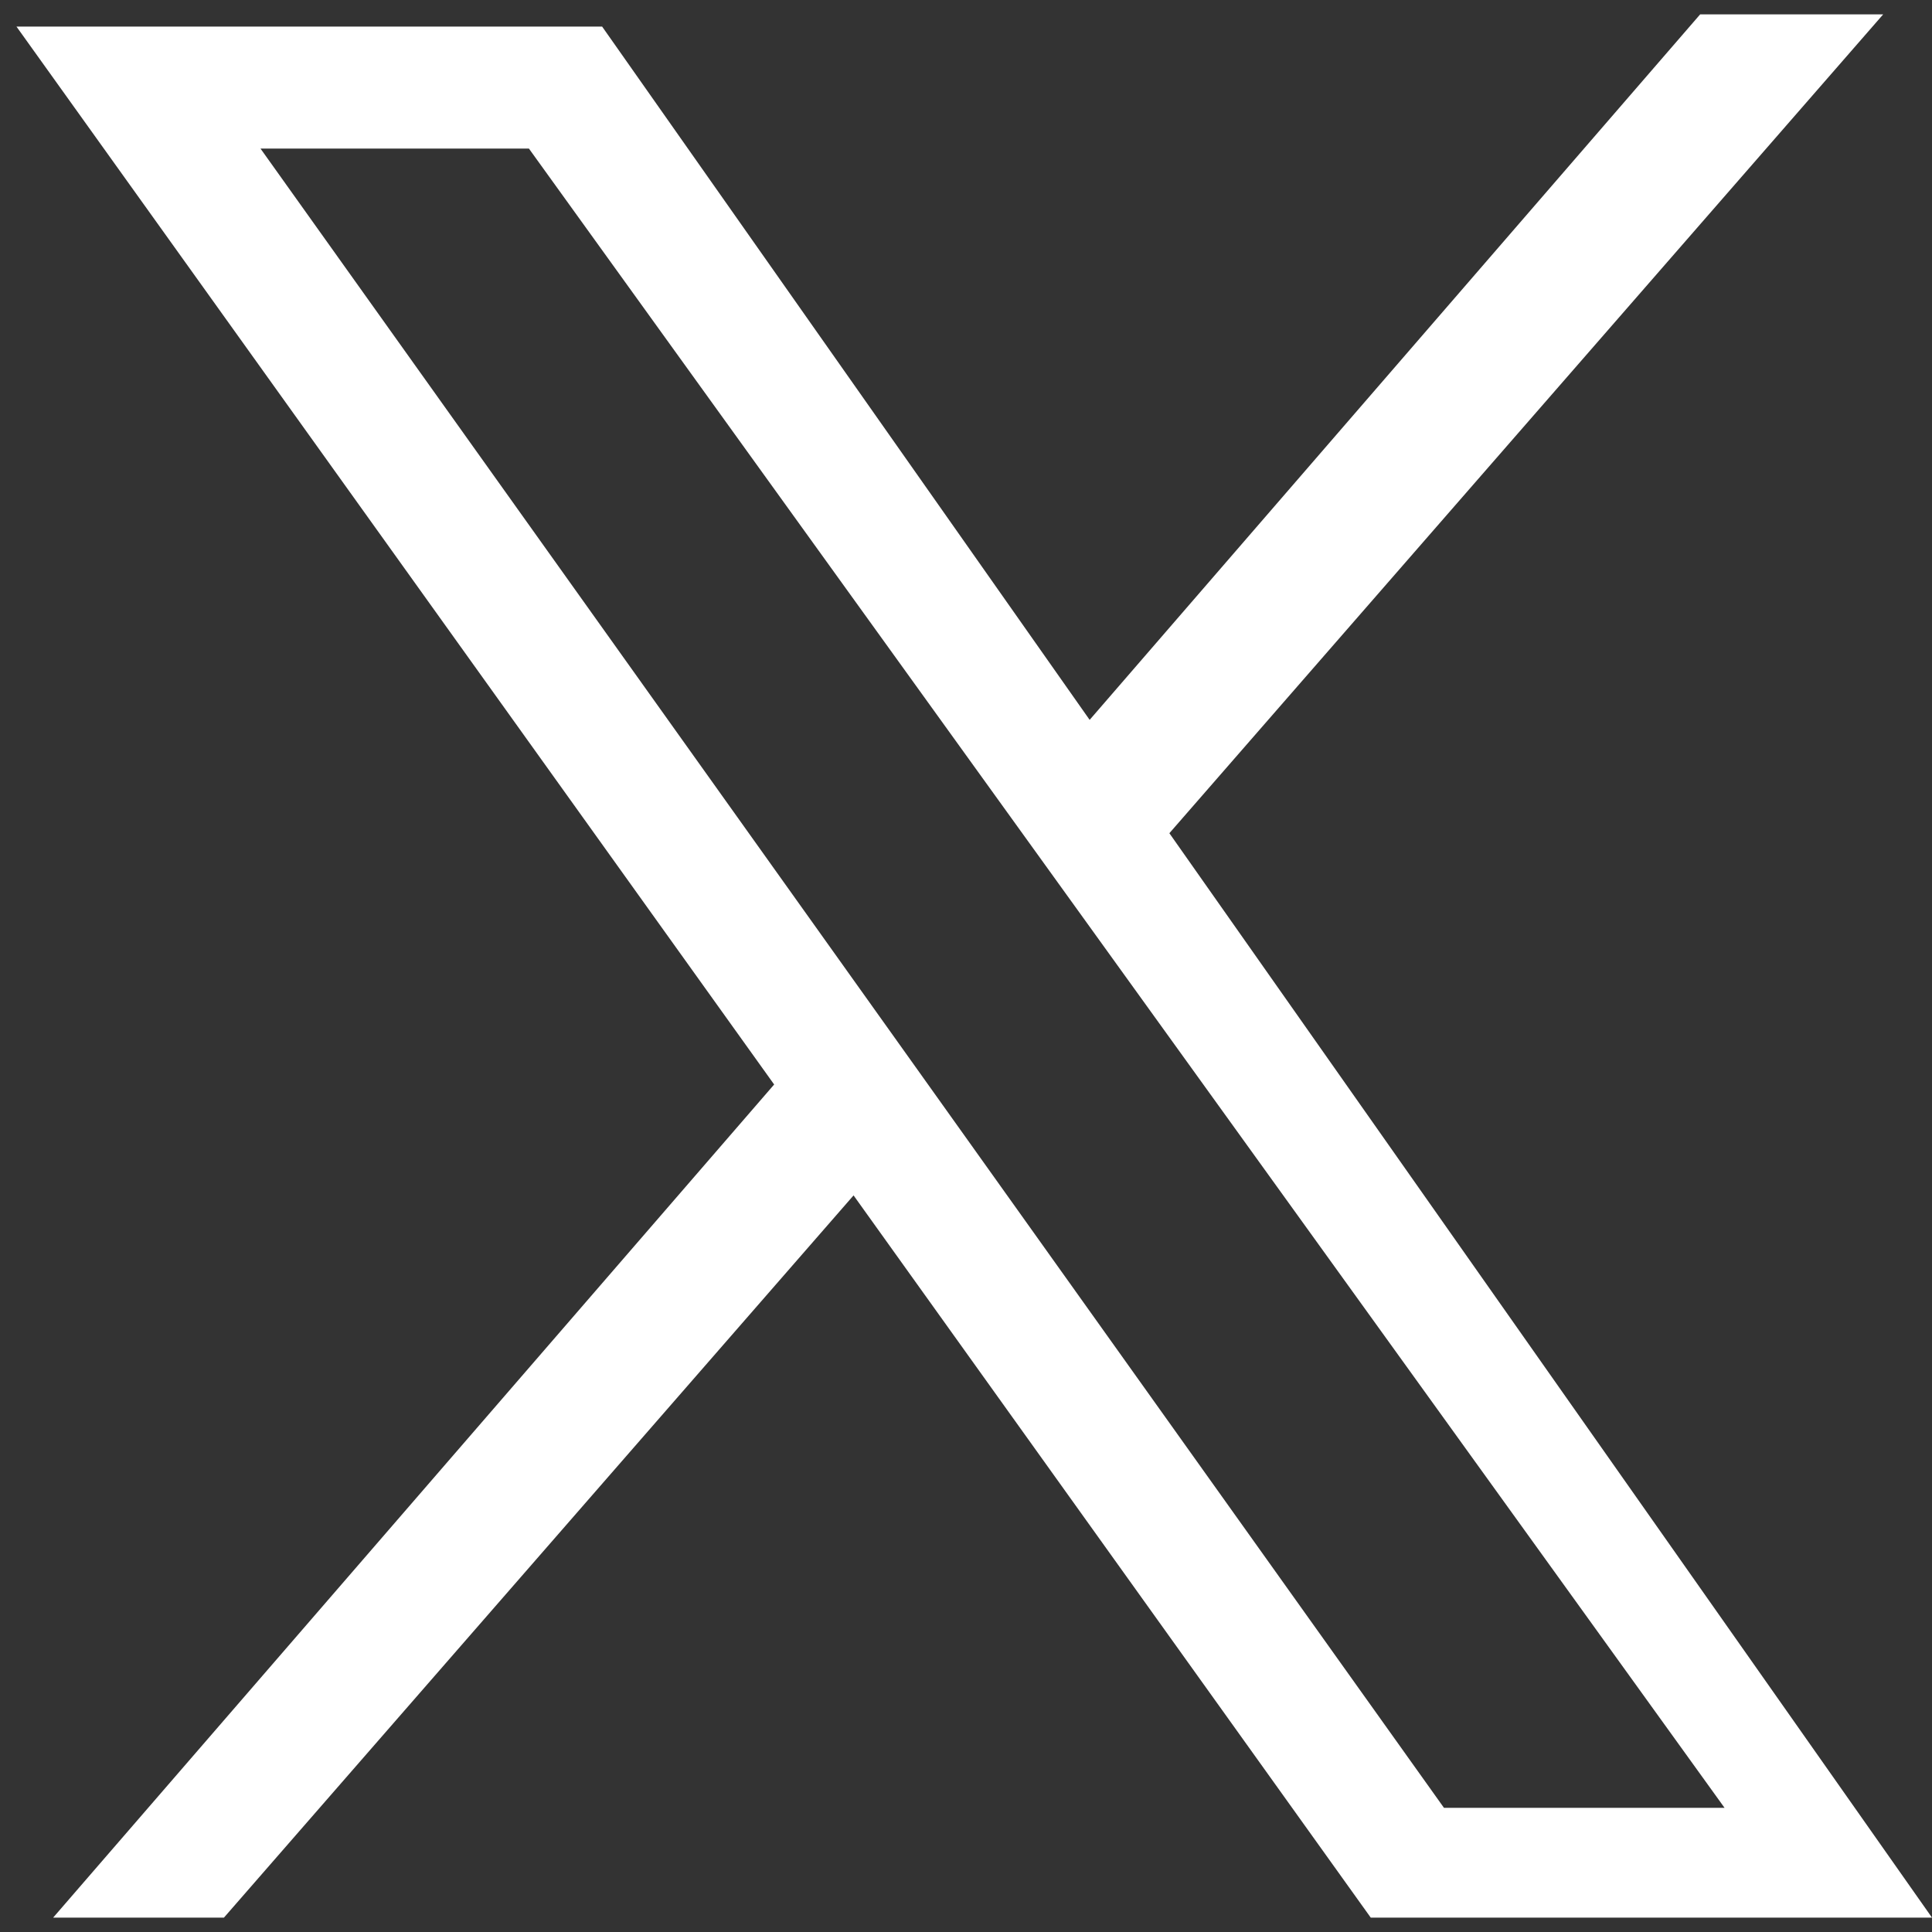 <svg width="30" height="30" viewBox="0 0 30 30" fill="none" xmlns="http://www.w3.org/2000/svg">
<rect x="0" y="0" width="30" height="30" fill="#333333" stroke="none"/>
<path fill-rule="evenodd" clip-rule="evenodd" d="M16.92 11.178L26.4 0.223H29.242L18.158 12.938L30 29.777H21.285L13.254 18.562L3.477 29.777H0.825L12.021 16.84L0.256 0.413H9.35L16.92 11.178ZM4.045 2.307H8.213L26.779 28.072H22.422L4.045 2.307Z" fill="white"/>
</svg>
